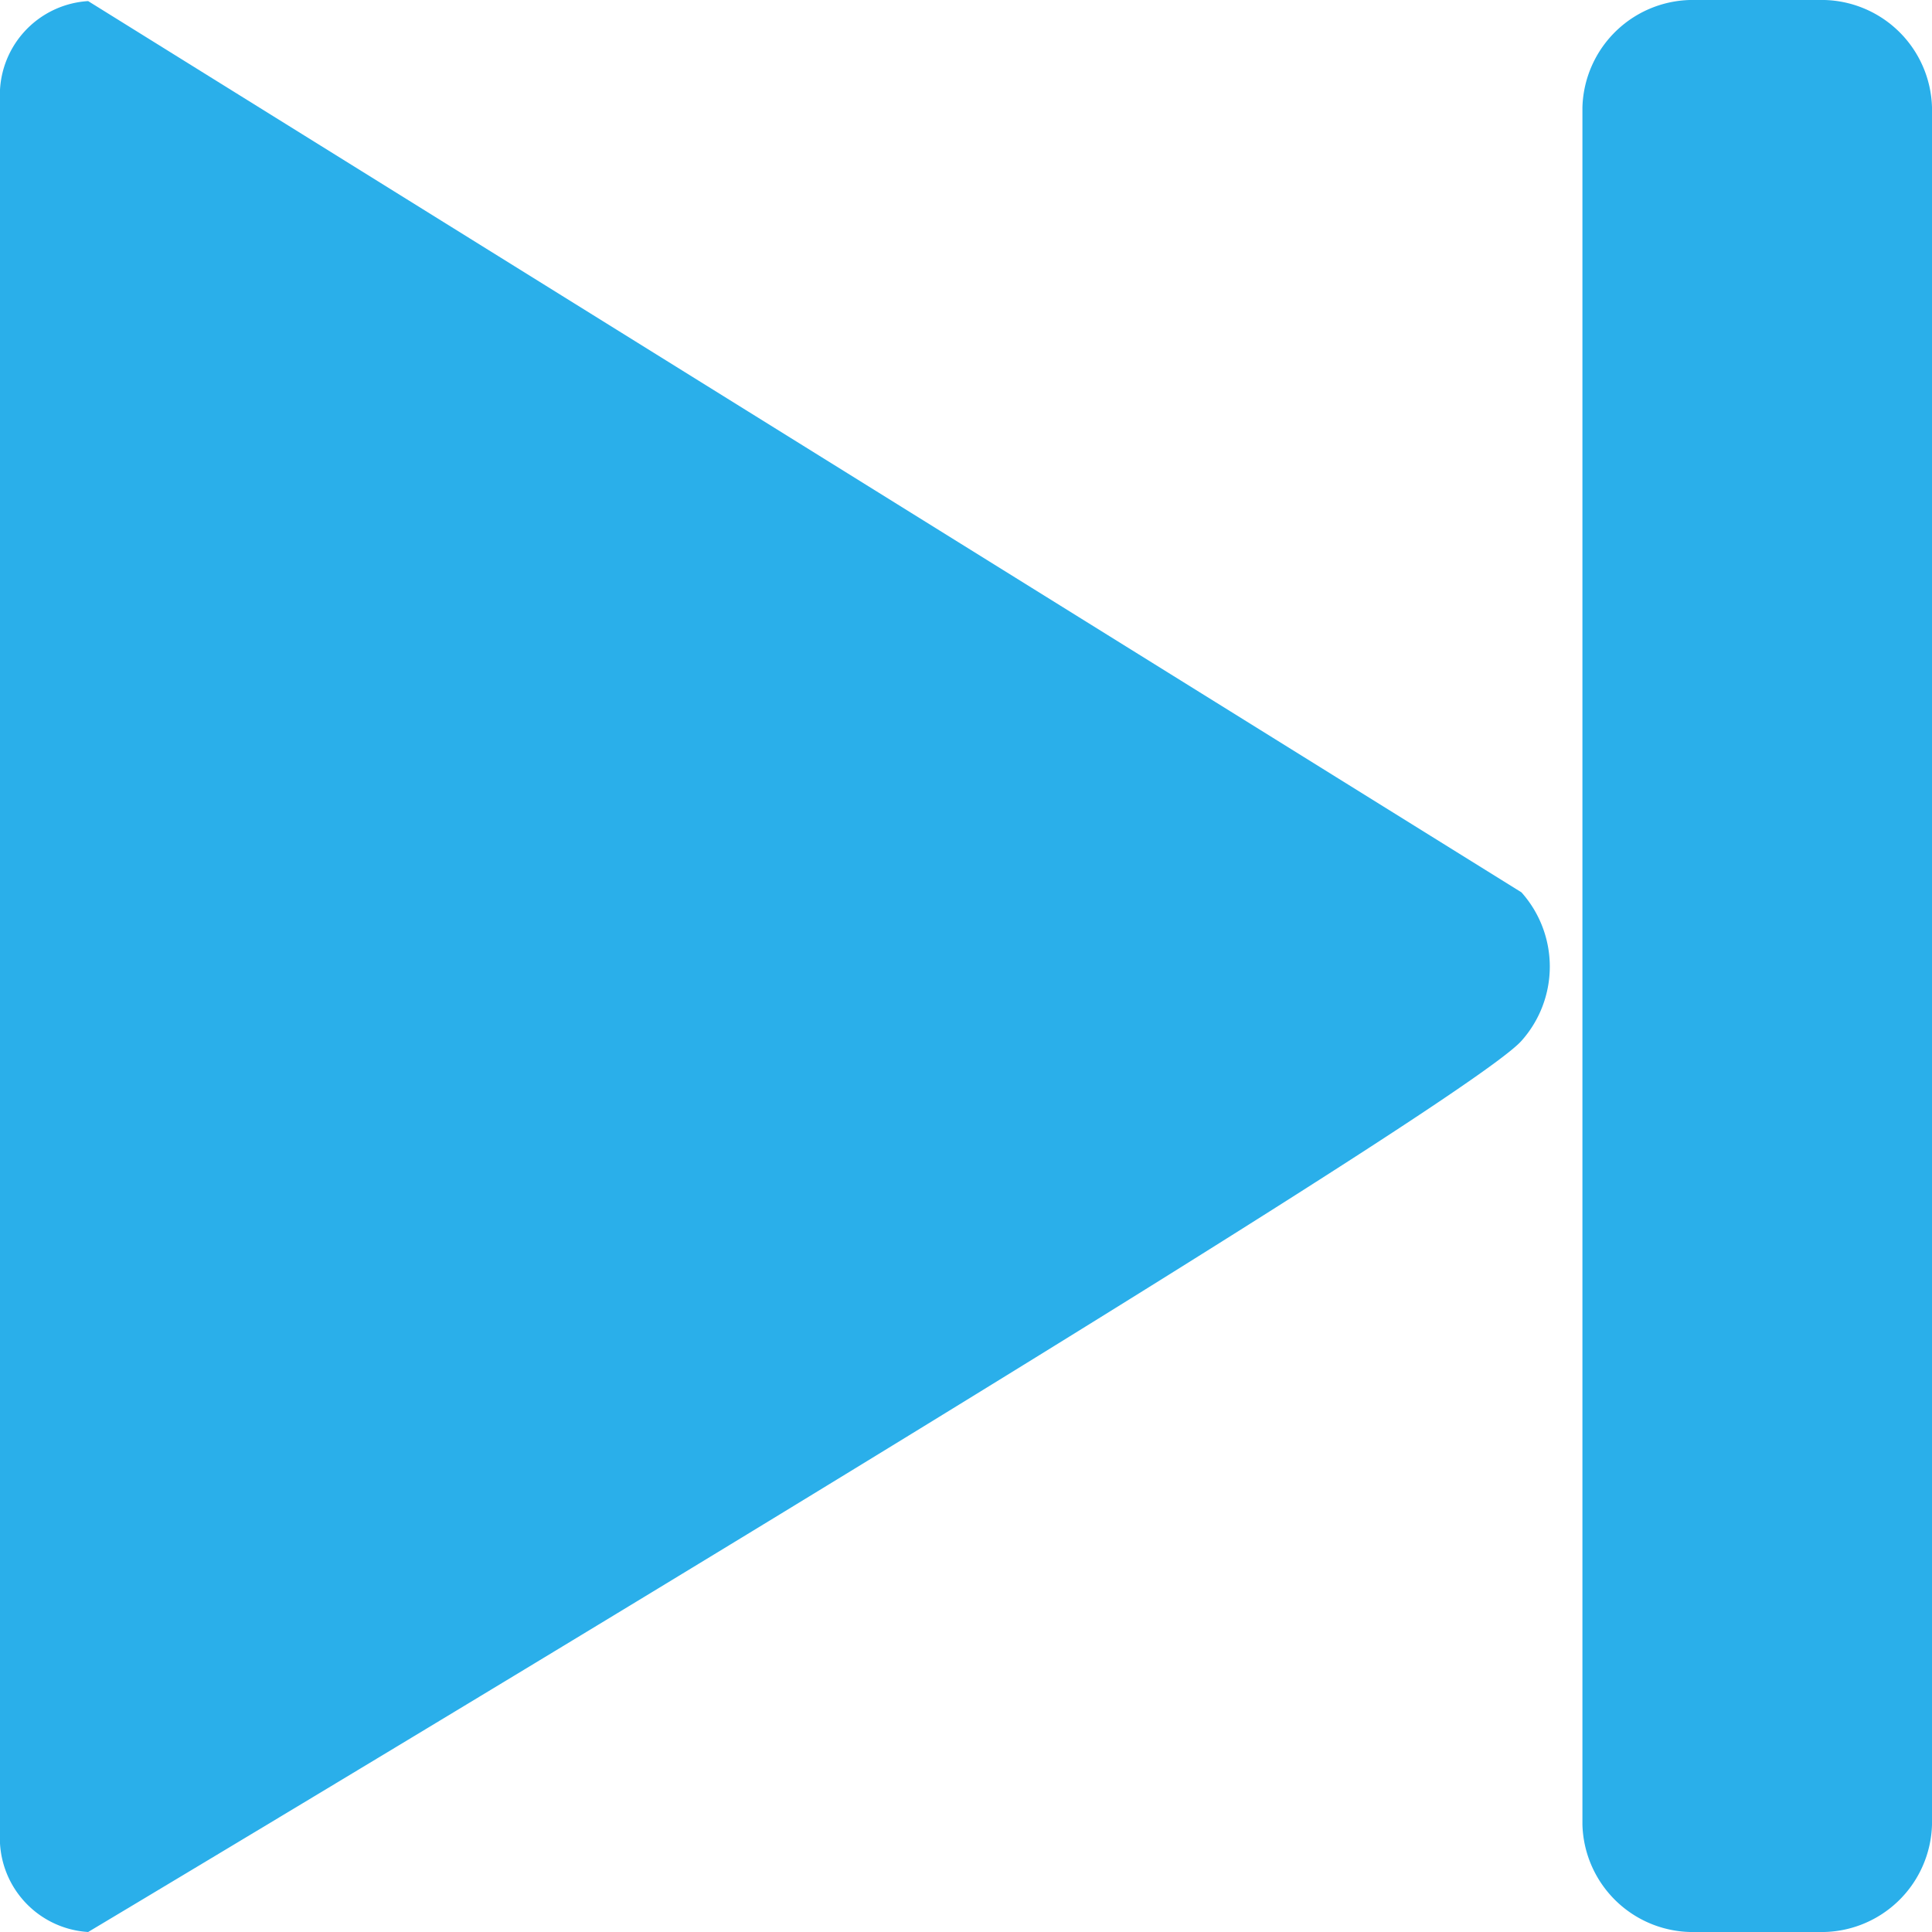 <svg xmlns="http://www.w3.org/2000/svg" width="16" height="16" viewBox="0 0 16 16"><defs><style>.a{fill:#2aafea;}</style></defs><g transform="translate(0 -19.725)"><g transform="translate(0 19.725)"><g transform="translate(0 0)"><path class="a" d="M.73,35.952a.779.779,0,0,1-.73-.82V20.781a.779.779,0,0,1,.73-.82L12.6,27.342a.923.923,0,0,1,0,1.23C12.052,29.187.73,35.952.73,35.952Z" transform="translate(0 -19.952)"/><path class="a" d="M411.09,20.614a.915.915,0,0,1,.939-.889h1.017a.915.915,0,0,1,.939.889V34.836a.915.915,0,0,1-.939.889h-1.017a.915.915,0,0,1-.939-.889Z" transform="translate(-397.985 -19.725)"/></g></g></g></svg>